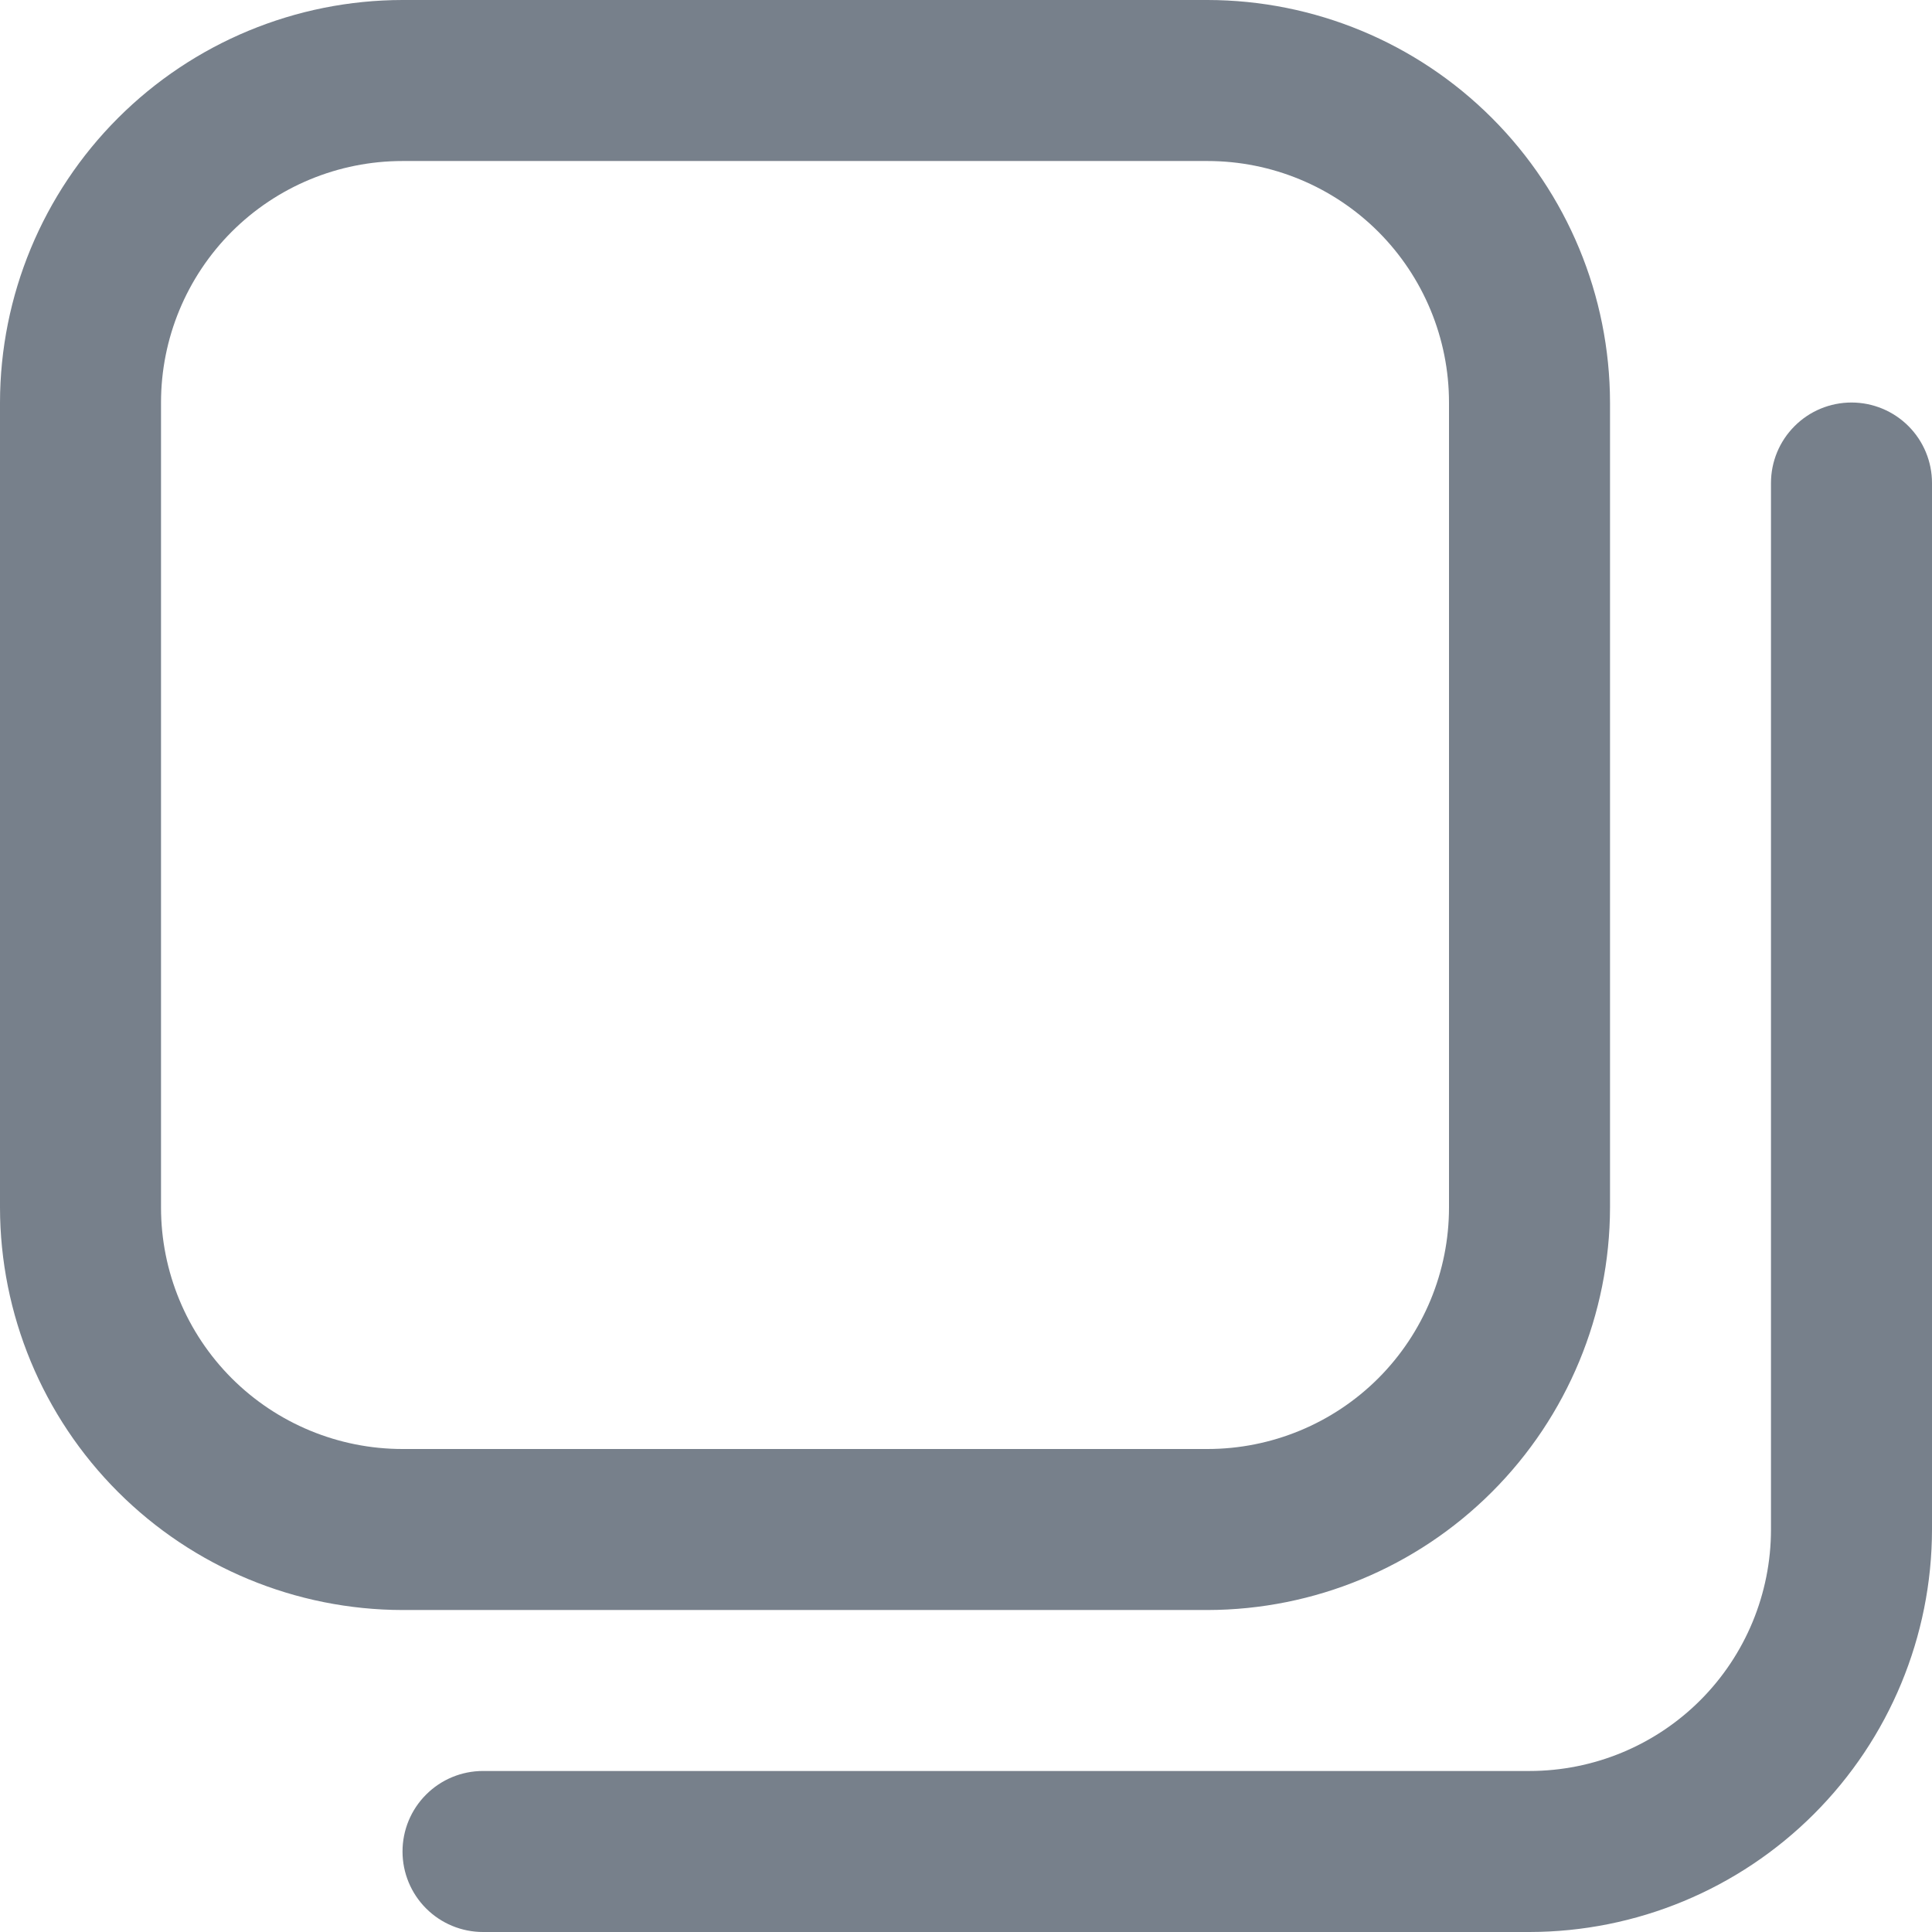 <svg width="35" height="35" viewBox="0 0 35 35" fill="none" xmlns="http://www.w3.org/2000/svg">
<path d="M21.875 29.167H7.292C5.359 29.164 3.505 28.395 2.138 27.028C0.771 25.662 0.002 23.808 0 21.875L0 7.292C0.002 5.359 0.771 3.505 2.138 2.138C3.505 0.771 5.359 0.002 7.292 0L21.875 0C23.808 0.002 25.662 0.771 27.028 2.138C28.395 3.505 29.164 5.359 29.167 7.292V21.875C29.164 23.808 28.395 25.662 27.028 27.028C25.662 28.395 23.808 29.164 21.875 29.167ZM7.292 2.917C6.131 2.917 5.019 3.378 4.198 4.198C3.378 5.019 2.917 6.131 2.917 7.292V21.875C2.917 23.035 3.378 24.148 4.198 24.969C5.019 25.789 6.131 26.25 7.292 26.25H21.875C23.035 26.25 24.148 25.789 24.969 24.969C25.789 24.148 26.25 23.035 26.25 21.875V7.292C26.25 6.131 25.789 5.019 24.969 4.198C24.148 3.378 23.035 2.917 21.875 2.917H7.292ZM35 27.708V8.75C35 8.363 34.846 7.992 34.573 7.719C34.299 7.445 33.928 7.292 33.542 7.292C33.155 7.292 32.784 7.445 32.511 7.719C32.237 7.992 32.083 8.363 32.083 8.75V27.708C32.083 28.869 31.622 29.982 30.802 30.802C29.982 31.622 28.869 32.083 27.708 32.083H8.75C8.363 32.083 7.992 32.237 7.719 32.511C7.445 32.784 7.292 33.155 7.292 33.542C7.292 33.928 7.445 34.299 7.719 34.573C7.992 34.846 8.363 35 8.75 35H27.708C29.642 34.998 31.495 34.229 32.862 32.862C34.229 31.495 34.998 29.642 35 27.708Z" fill="#77808B"/>
</svg>
